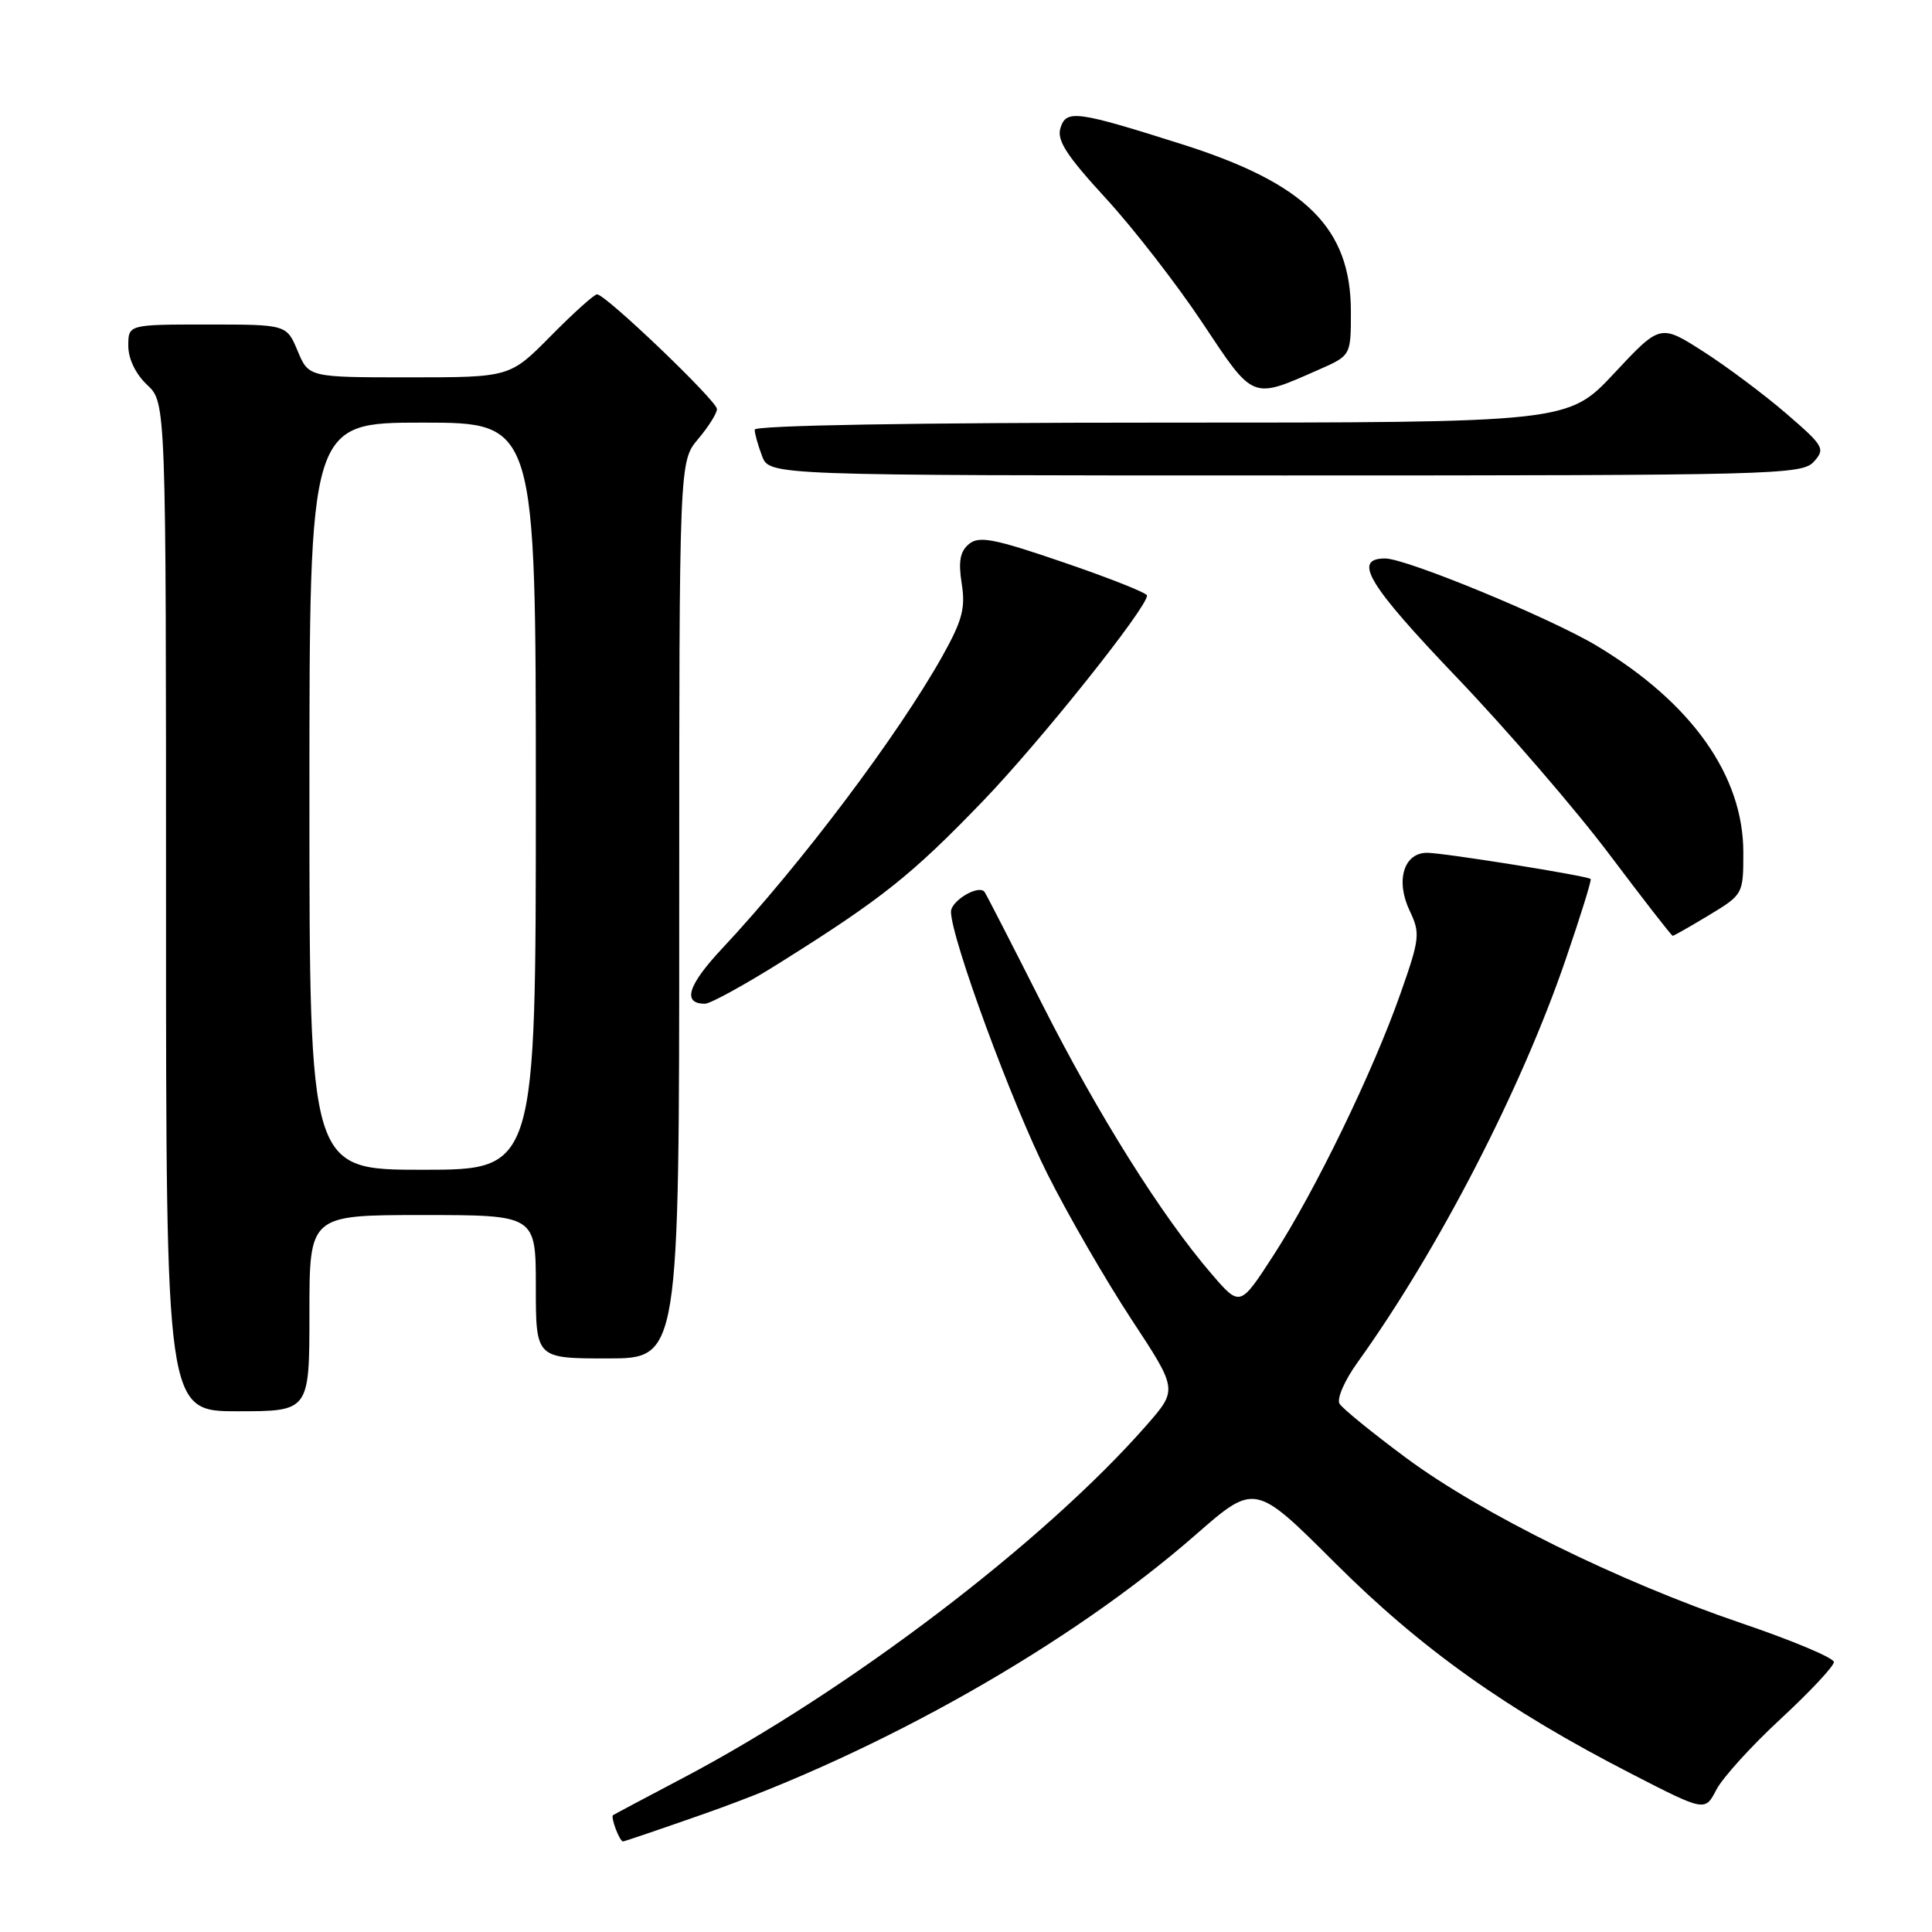 <?xml version="1.0" encoding="UTF-8" standalone="no"?>
<!DOCTYPE svg PUBLIC "-//W3C//DTD SVG 1.1//EN" "http://www.w3.org/Graphics/SVG/1.1/DTD/svg11.dtd" >
<svg xmlns="http://www.w3.org/2000/svg" xmlns:xlink="http://www.w3.org/1999/xlink" version="1.1" viewBox="0 0 256 256">
 <g >
 <path fill="currentColor"
d=" M 93.19 240.38 C 116.71 232.14 141.84 217.88 158.39 203.40 C 166.28 196.50 166.28 196.50 176.89 207.09 C 188.33 218.50 199.61 226.53 216.12 235.01 C 225.92 240.05 225.92 240.05 227.42 237.16 C 228.24 235.57 232.08 231.33 235.96 227.75 C 239.83 224.16 243.00 220.78 243.00 220.23 C 243.00 219.68 237.49 217.37 230.75 215.08 C 214.55 209.58 196.32 200.59 186.32 193.18 C 181.87 189.88 177.90 186.65 177.50 186.01 C 177.10 185.35 178.16 182.91 179.90 180.50 C 190.60 165.59 201.56 144.37 207.47 127.10 C 209.43 121.38 210.92 116.60 210.77 116.47 C 210.27 116.04 191.27 113.00 189.09 113.00 C 186.00 113.00 184.89 116.70 186.79 120.68 C 188.21 123.67 188.14 124.35 185.56 131.68 C 181.93 142.01 174.25 157.84 168.74 166.34 C 164.31 173.18 164.31 173.18 160.57 168.84 C 153.92 161.12 145.47 147.65 138.02 132.91 C 134.01 124.98 130.61 118.35 130.44 118.16 C 129.62 117.20 126.00 119.37 126.01 120.82 C 126.05 124.37 134.07 146.18 138.82 155.62 C 141.55 161.05 146.55 169.69 149.92 174.82 C 156.05 184.13 156.05 184.13 151.95 188.82 C 138.37 204.32 112.42 224.06 90.37 235.66 C 85.49 238.23 81.38 240.41 81.23 240.52 C 80.88 240.77 82.10 244.00 82.55 244.00 C 82.73 244.00 87.52 242.37 93.19 240.38 Z  M 41.00 174.00 C 41.00 161.00 41.00 161.00 56.00 161.00 C 71.00 161.00 71.00 161.00 71.00 170.50 C 71.00 180.00 71.00 180.00 80.50 180.00 C 90.00 180.00 90.00 180.00 90.00 120.58 C 90.00 61.15 90.00 61.15 92.50 58.18 C 93.88 56.55 95.00 54.76 95.00 54.20 C 95.00 53.12 80.25 39.00 79.11 39.00 C 78.74 39.00 75.99 41.47 73.00 44.50 C 67.57 50.00 67.57 50.00 54.23 50.00 C 40.90 50.00 40.90 50.00 39.44 46.50 C 37.97 43.00 37.97 43.00 27.49 43.00 C 17.00 43.00 17.00 43.00 17.00 45.83 C 17.00 47.55 17.98 49.57 19.50 51.00 C 22.00 53.35 22.00 53.35 22.00 120.17 C 22.00 187.00 22.00 187.00 31.50 187.00 C 41.00 187.00 41.00 187.00 41.00 174.00 Z  M 103.51 127.46 C 116.87 119.08 120.82 115.93 130.22 106.17 C 137.79 98.32 151.97 80.56 151.99 78.91 C 152.00 78.58 147.05 76.61 140.99 74.54 C 131.71 71.36 129.73 70.98 128.39 72.09 C 127.21 73.07 126.97 74.40 127.43 77.32 C 127.95 80.55 127.51 82.21 124.91 86.87 C 119.00 97.43 106.07 114.60 95.68 125.69 C 91.13 130.55 90.37 133.00 93.41 133.00 C 94.12 133.00 98.66 130.51 103.51 127.46 Z  M 226.46 121.26 C 230.97 118.53 231.00 118.48 231.00 112.95 C 231.00 102.77 224.14 93.10 211.56 85.56 C 205.38 81.86 186.34 74.00 183.54 74.00 C 179.18 74.00 181.25 77.44 193.00 89.73 C 199.71 96.75 208.84 107.34 213.28 113.25 C 217.73 119.16 221.49 124.00 221.64 124.00 C 221.79 124.00 223.96 122.77 226.46 121.26 Z  M 240.34 61.18 C 241.89 59.47 241.68 59.10 236.69 54.80 C 233.78 52.29 228.84 48.59 225.70 46.58 C 219.99 42.93 219.99 42.93 213.88 49.47 C 207.77 56.00 207.77 56.00 153.89 56.00 C 121.13 56.00 100.00 56.37 100.00 56.93 C 100.00 57.45 100.44 59.02 100.98 60.43 C 101.95 63.00 101.95 63.00 170.32 63.00 C 235.14 63.00 238.78 62.91 240.34 61.18 Z  M 174.75 48.98 C 179.00 47.11 179.00 47.11 179.00 41.29 C 179.00 30.23 173.07 24.34 156.67 19.13 C 142.64 14.68 141.29 14.50 140.52 16.95 C 140.00 18.57 141.30 20.59 146.51 26.26 C 150.17 30.24 155.94 37.68 159.33 42.78 C 166.18 53.08 165.79 52.93 174.75 48.98 Z  M 41.00 105.50 C 41.00 56.00 41.00 56.00 56.00 56.00 C 71.00 56.00 71.00 56.00 71.00 105.50 C 71.00 155.00 71.00 155.00 56.00 155.00 C 41.00 155.00 41.00 155.00 41.00 105.50 Z "/>
</g>
</svg>